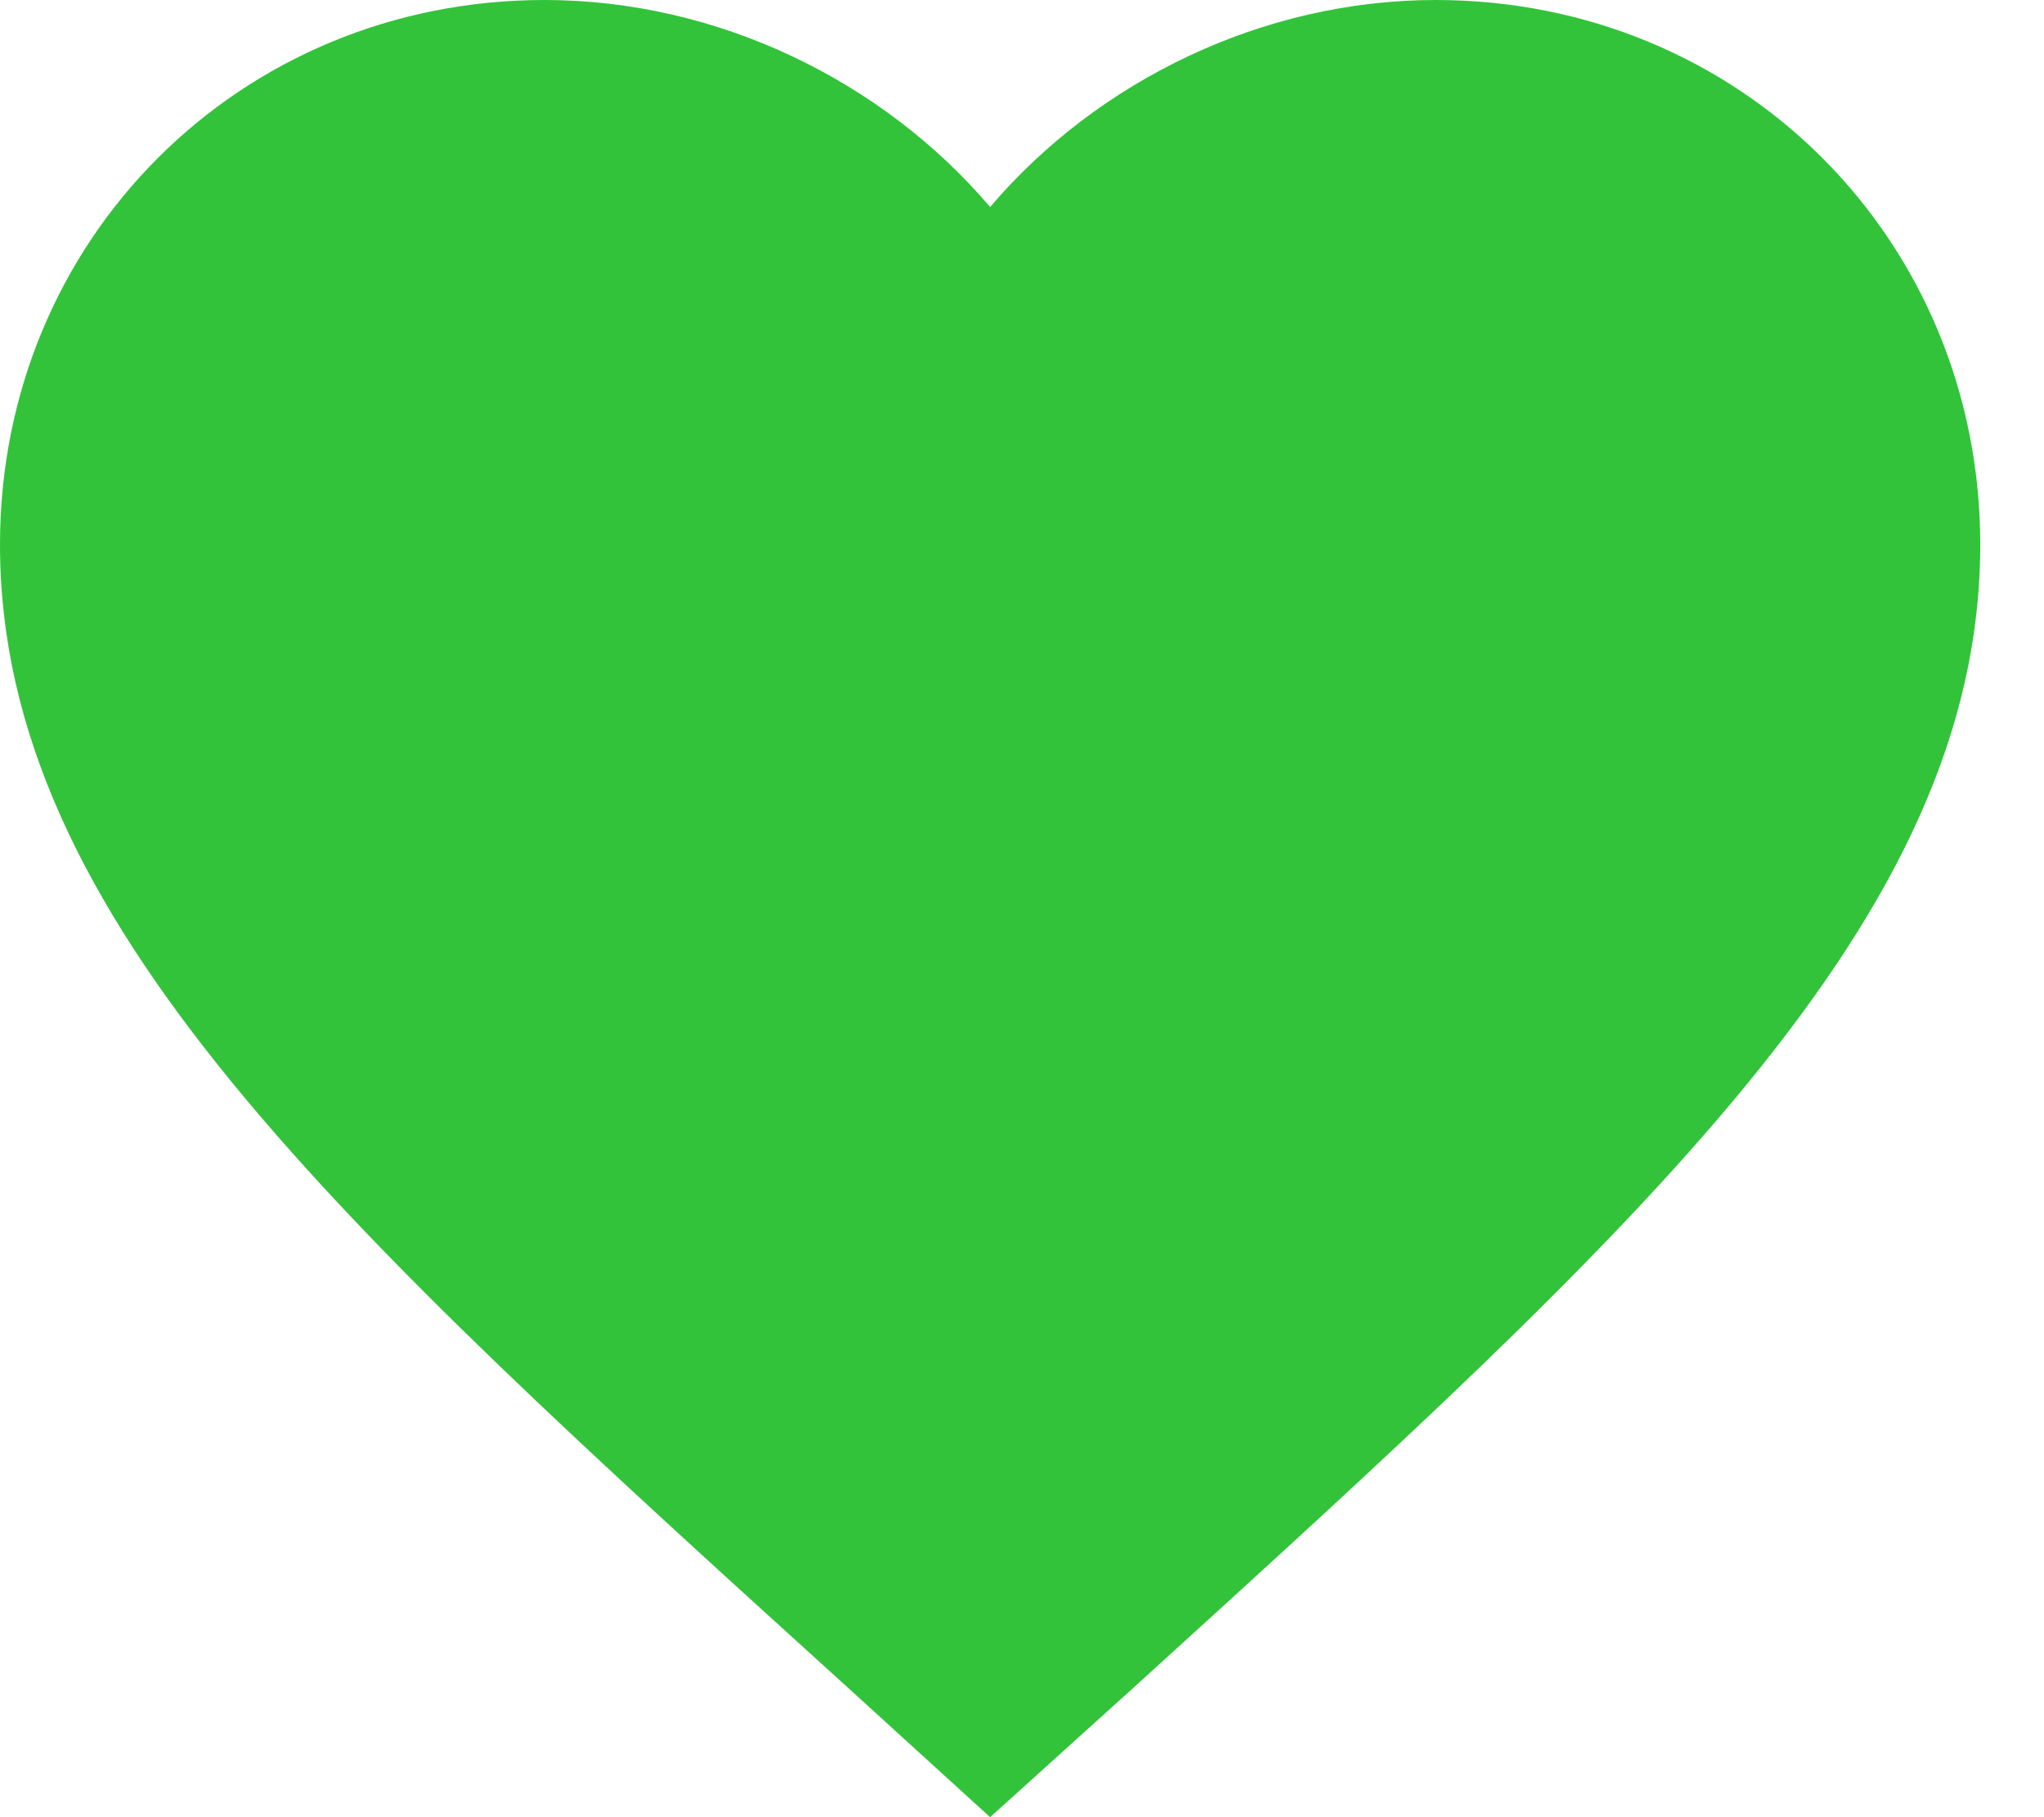<svg width="27" height="24" viewBox="0 0 27 24" fill="none" xmlns="http://www.w3.org/2000/svg">
<path fill-rule="evenodd" clip-rule="evenodd" d="M13.079 24L11.183 22.274C4.447 16.166 0 12.137 0 7.193C0 3.165 3.165 0 7.193 0C9.469 0 11.653 1.059 13.079 2.734C14.505 1.059 16.689 0 18.965 0C22.993 0 26.158 3.165 26.158 7.193C26.158 12.137 21.711 16.166 14.976 22.287L13.079 24Z" fill="#32C33B"/>
</svg>
